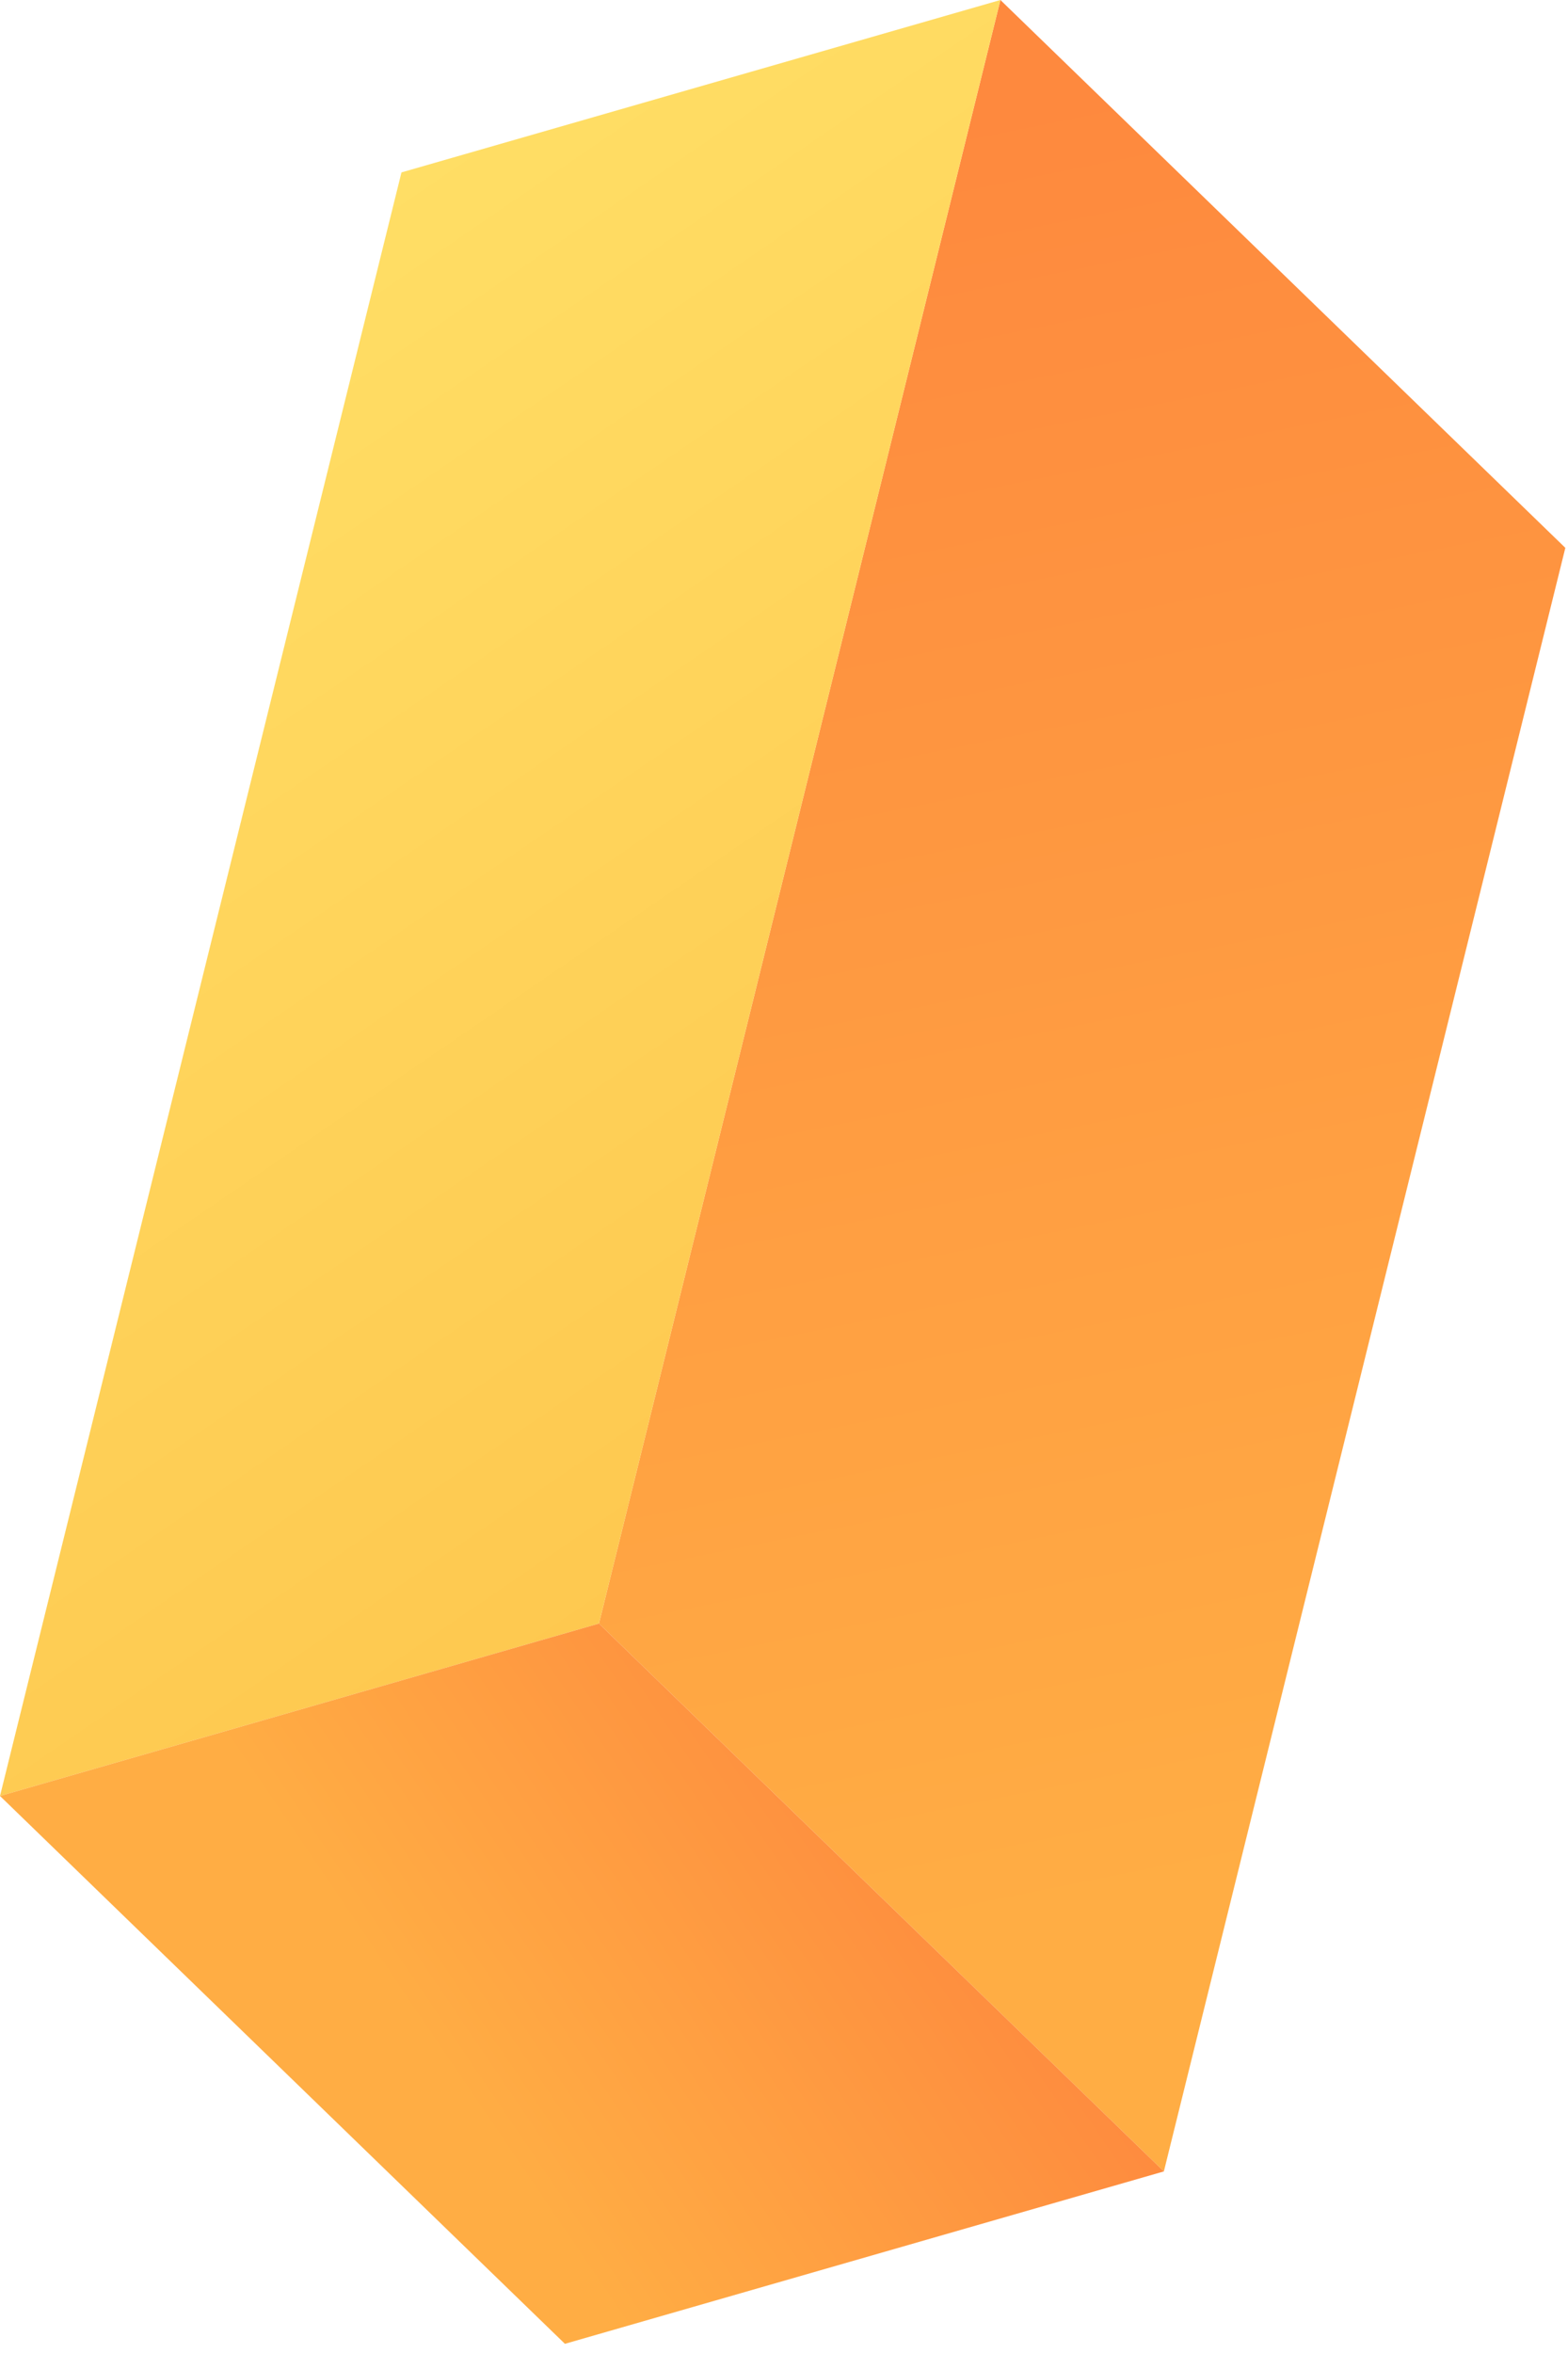 <svg width="106" height="159" viewBox="0 0 106 159" fill="none" xmlns="http://www.w3.org/2000/svg">
<g id="Isolation_Mode" clip-path="url(#clip0_1430_4336)">
<g id="Group">
<path id="Vector" d="M40.49 109.71L67.63 0L105.82 37.02L78.68 146.73L40.49 109.71Z" fill="url(#paint0_linear_1430_4336)"/>
<path id="Vector_2" d="M40.49 109.71L0 121.36L27.14 11.65L67.63 0L40.49 109.71Z" fill="url(#paint1_linear_1430_4336)"/>
<path id="Vector_3" d="M78.68 146.73L38.19 158.38L0 121.36L40.49 109.71L78.68 146.73Z" fill="url(#paint2_linear_1430_4336)"/>
</g>
</g>
<defs>
<linearGradient id="paint0_linear_1430_4336" x1="60.11" y1="8.82" x2="83.94" y2="126.7" gradientUnits="userSpaceOnUse">
<stop stop-color="#FE893E"/>
<stop offset="1" stop-color="#FFAD44"/>
</linearGradient>
<linearGradient id="paint1_linear_1430_4336" x1="5.019" y1="16.689" x2="71.311" y2="113.691" gradientUnits="userSpaceOnUse">
<stop stop-color="#FFE067"/>
<stop offset="1" stop-color="#FEC34A"/>
</linearGradient>
<linearGradient id="paint2_linear_1430_4336" x1="62.55" y1="118.28" x2="30.39" y2="140.12" gradientUnits="userSpaceOnUse">
<stop stop-color="#FE893E"/>
<stop offset="1" stop-color="#FFAD44"/>
</linearGradient>
<clipPath id="clip0_1430_4336">
<rect width="105.82" height="158.38" fill="white"/>
</clipPath>
</defs>
</svg>
